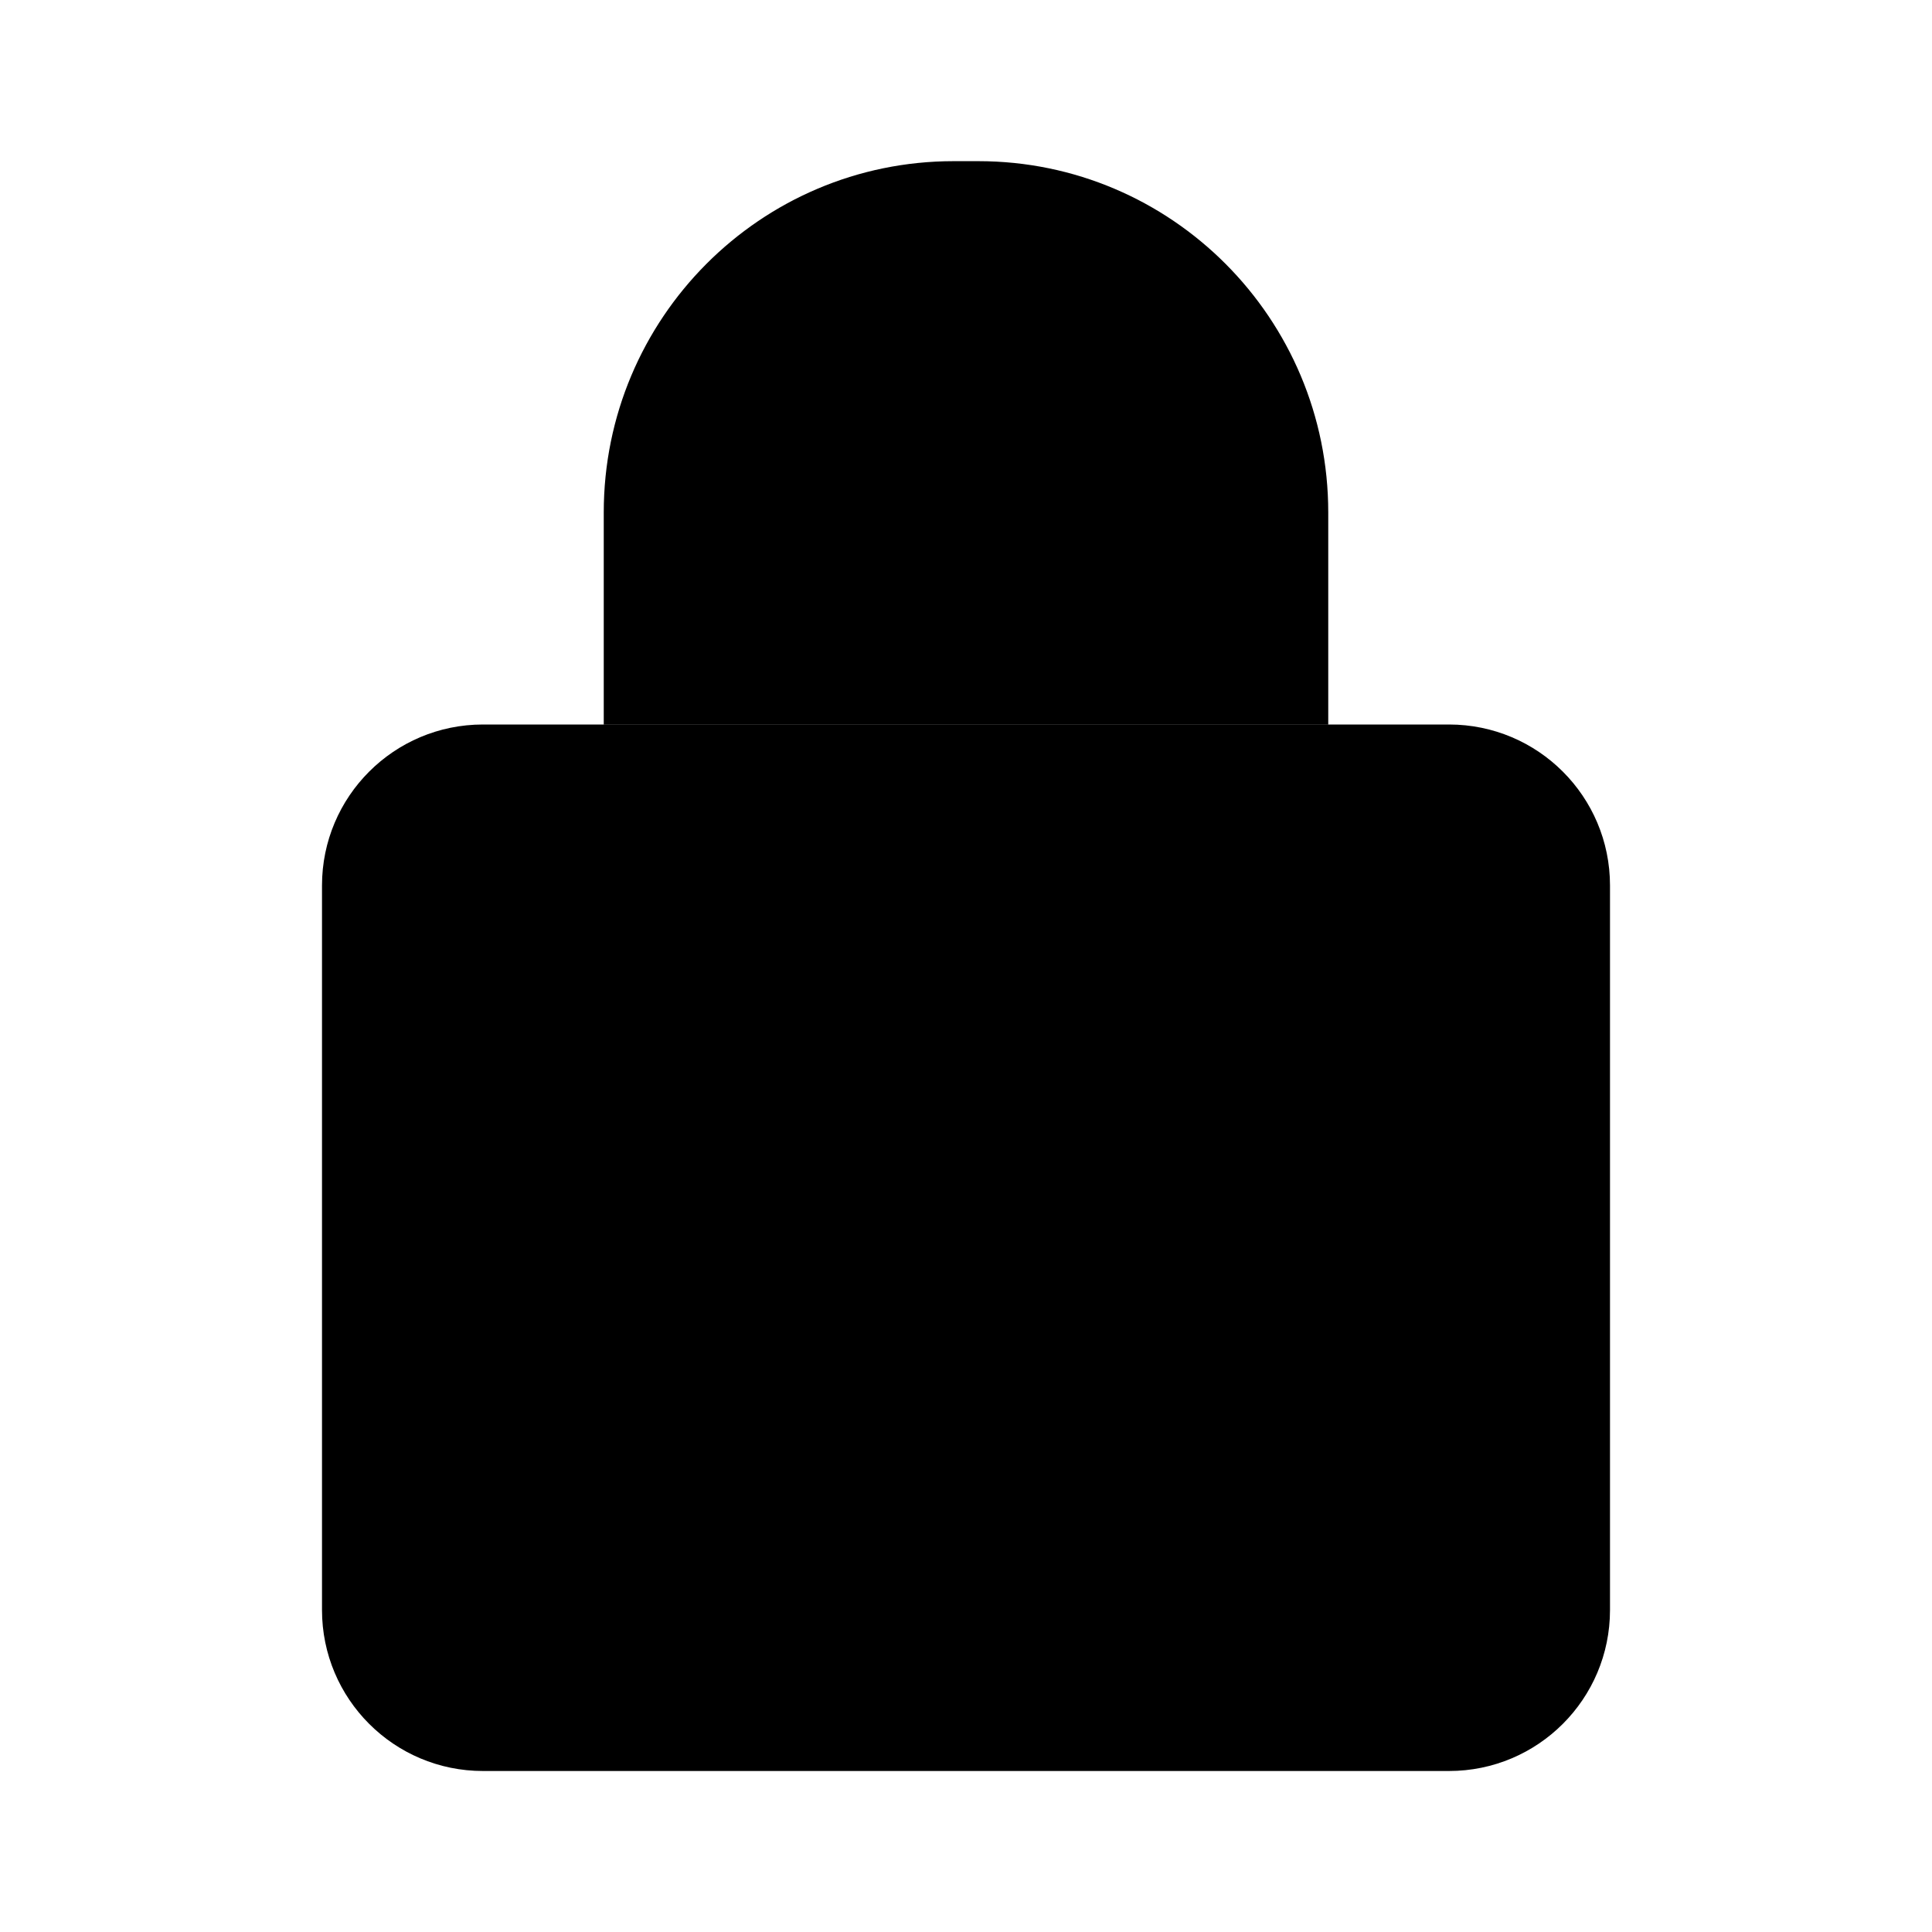 <svg viewBox="0 0 24 24" xmlns="http://www.w3.org/2000/svg"><path d="M4 11C4 9.895 4.895 9 6 9H18C19.105 9 20 9.895 20 11V20C20 21.105 19.105 22 18 22H6C4.895 22 4 21.105 4 20V11Z"/><path d="M16.75 13C16.75 12.586 16.414 12.25 16 12.25C15.586 12.25 15.25 12.586 15.25 13H16.75ZM15.25 19C15.25 19.414 15.586 19.75 16 19.75C16.414 19.75 16.75 19.414 16.75 19H15.25ZM10.222 13V12.25C9.908 12.25 9.628 12.445 9.519 12.739L10.222 13ZM10.778 13L11.481 12.739C11.372 12.445 11.091 12.25 10.778 12.25V13ZM7.297 18.739C7.153 19.128 7.351 19.559 7.74 19.703C8.128 19.847 8.559 19.649 8.703 19.261L7.297 18.739ZM12.297 19.261C12.441 19.649 12.872 19.847 13.261 19.703C13.649 19.559 13.847 19.128 13.703 18.739L12.297 19.261ZM15.25 13V19H16.75V13H15.25ZM10.222 13.75H10.778V12.25H10.222V13.75ZM8.703 19.261L9.592 16.86L8.186 16.34L7.297 18.739L8.703 19.261ZM9.592 16.86L10.925 13.261L9.519 12.739L8.186 16.34L9.592 16.86ZM10.075 13.261L11.408 16.86L12.814 16.34L11.481 12.739L10.075 13.261ZM11.408 16.86L12.297 19.261L13.703 18.739L12.814 16.34L11.408 16.86ZM8.889 17.35H12.111V15.85H8.889V17.35Z"/><path d="M7.5 9.002V6.366C7.5 3.956 9.446 2.002 11.847 2.002H12.153C14.554 2.002 16.5 3.956 16.5 6.366V9.002"/></svg>